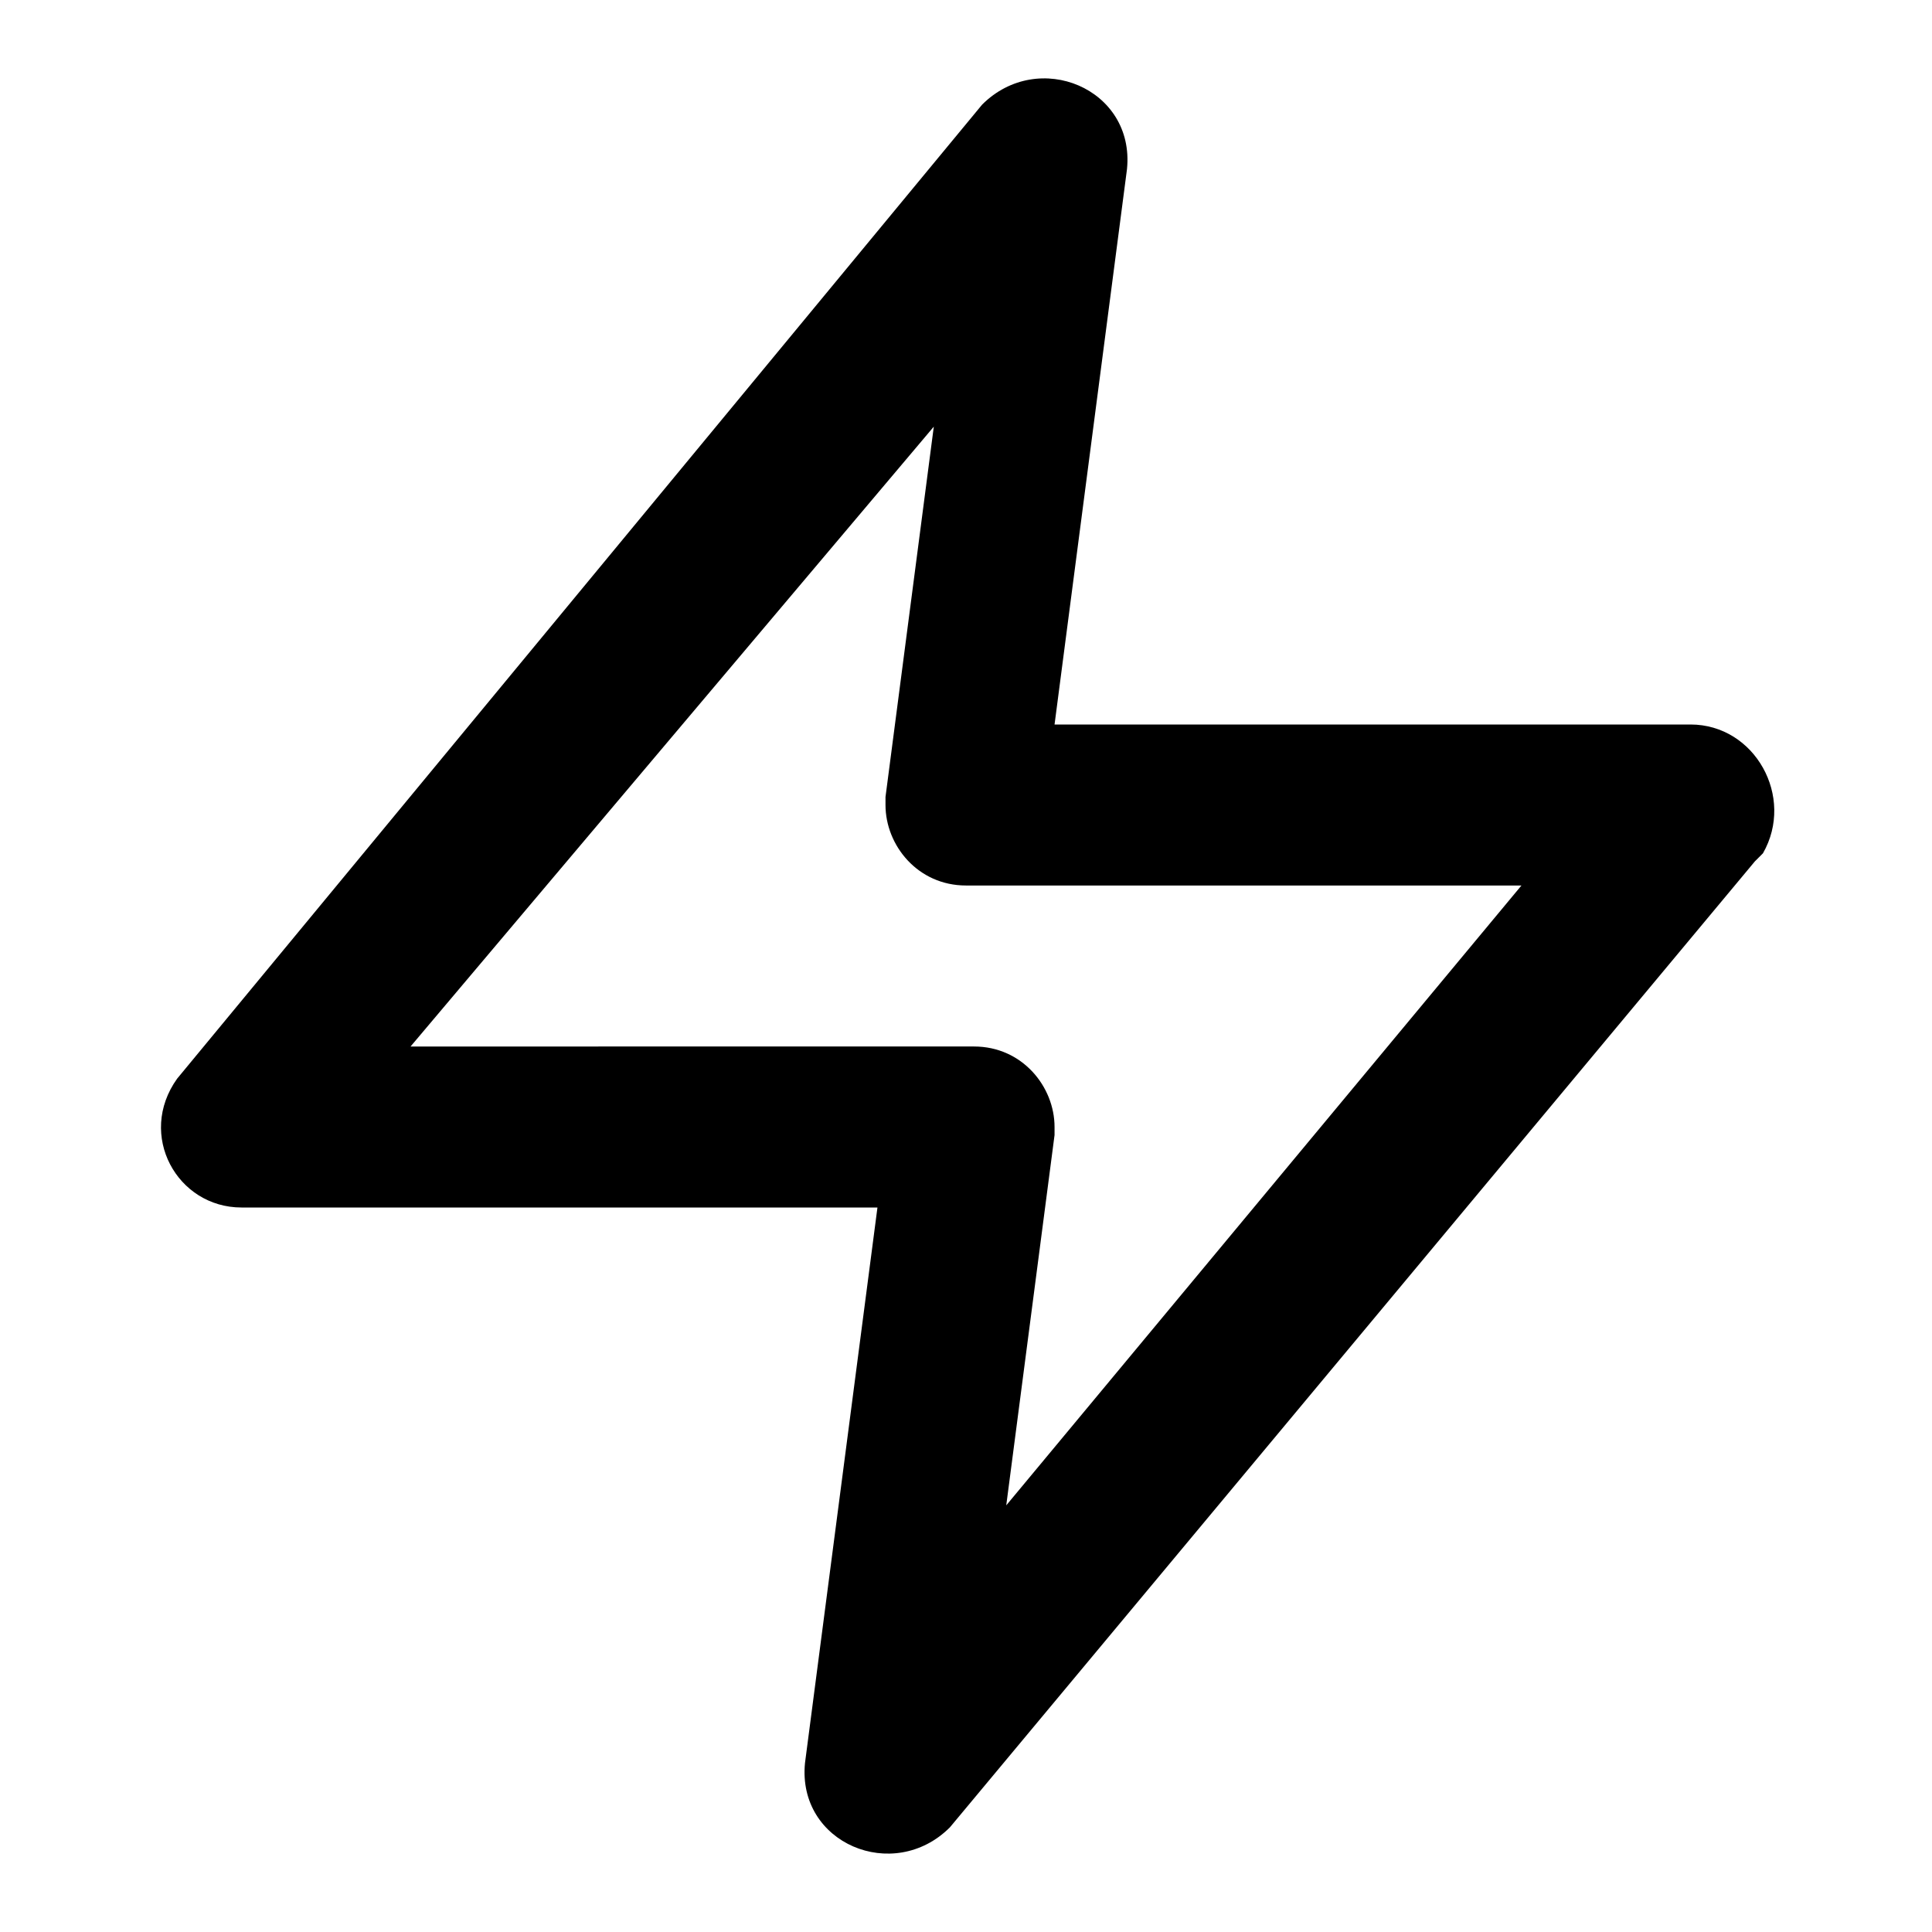 <svg
            fill="currentcolor"
            version="1.1"
            xmlns="http://www.w3.org/2000/svg"
            xmlns:xlink="http://www.w3.org/1999/xlink"
            viewBox="0 0 24 24"
          >
            <path
              d="M2.2,13.4L2.2,13.4C1.7,14.1,2.2,15,3,15h7.9L10,21.9c-0.1,1,1.1,1.5,1.8,0.8l10-12l0.1-0.1
               C22.3,9.9,21.8,9,21,9h-7.9L14,2.1c0.1-1-1.1-1.5-1.8-0.8L2.2,13.4L2.2,13.4z M11.6,5.3L11,9.9l0,0.1c0,0.5,0.4,1,1,1h6.9
               l-6.4,7.7l0.6-4.6l0-0.1c0-0.5-0.4-1-1-1H5.1L11.6,5.3L11.6,5.3z"
            />
          </svg>